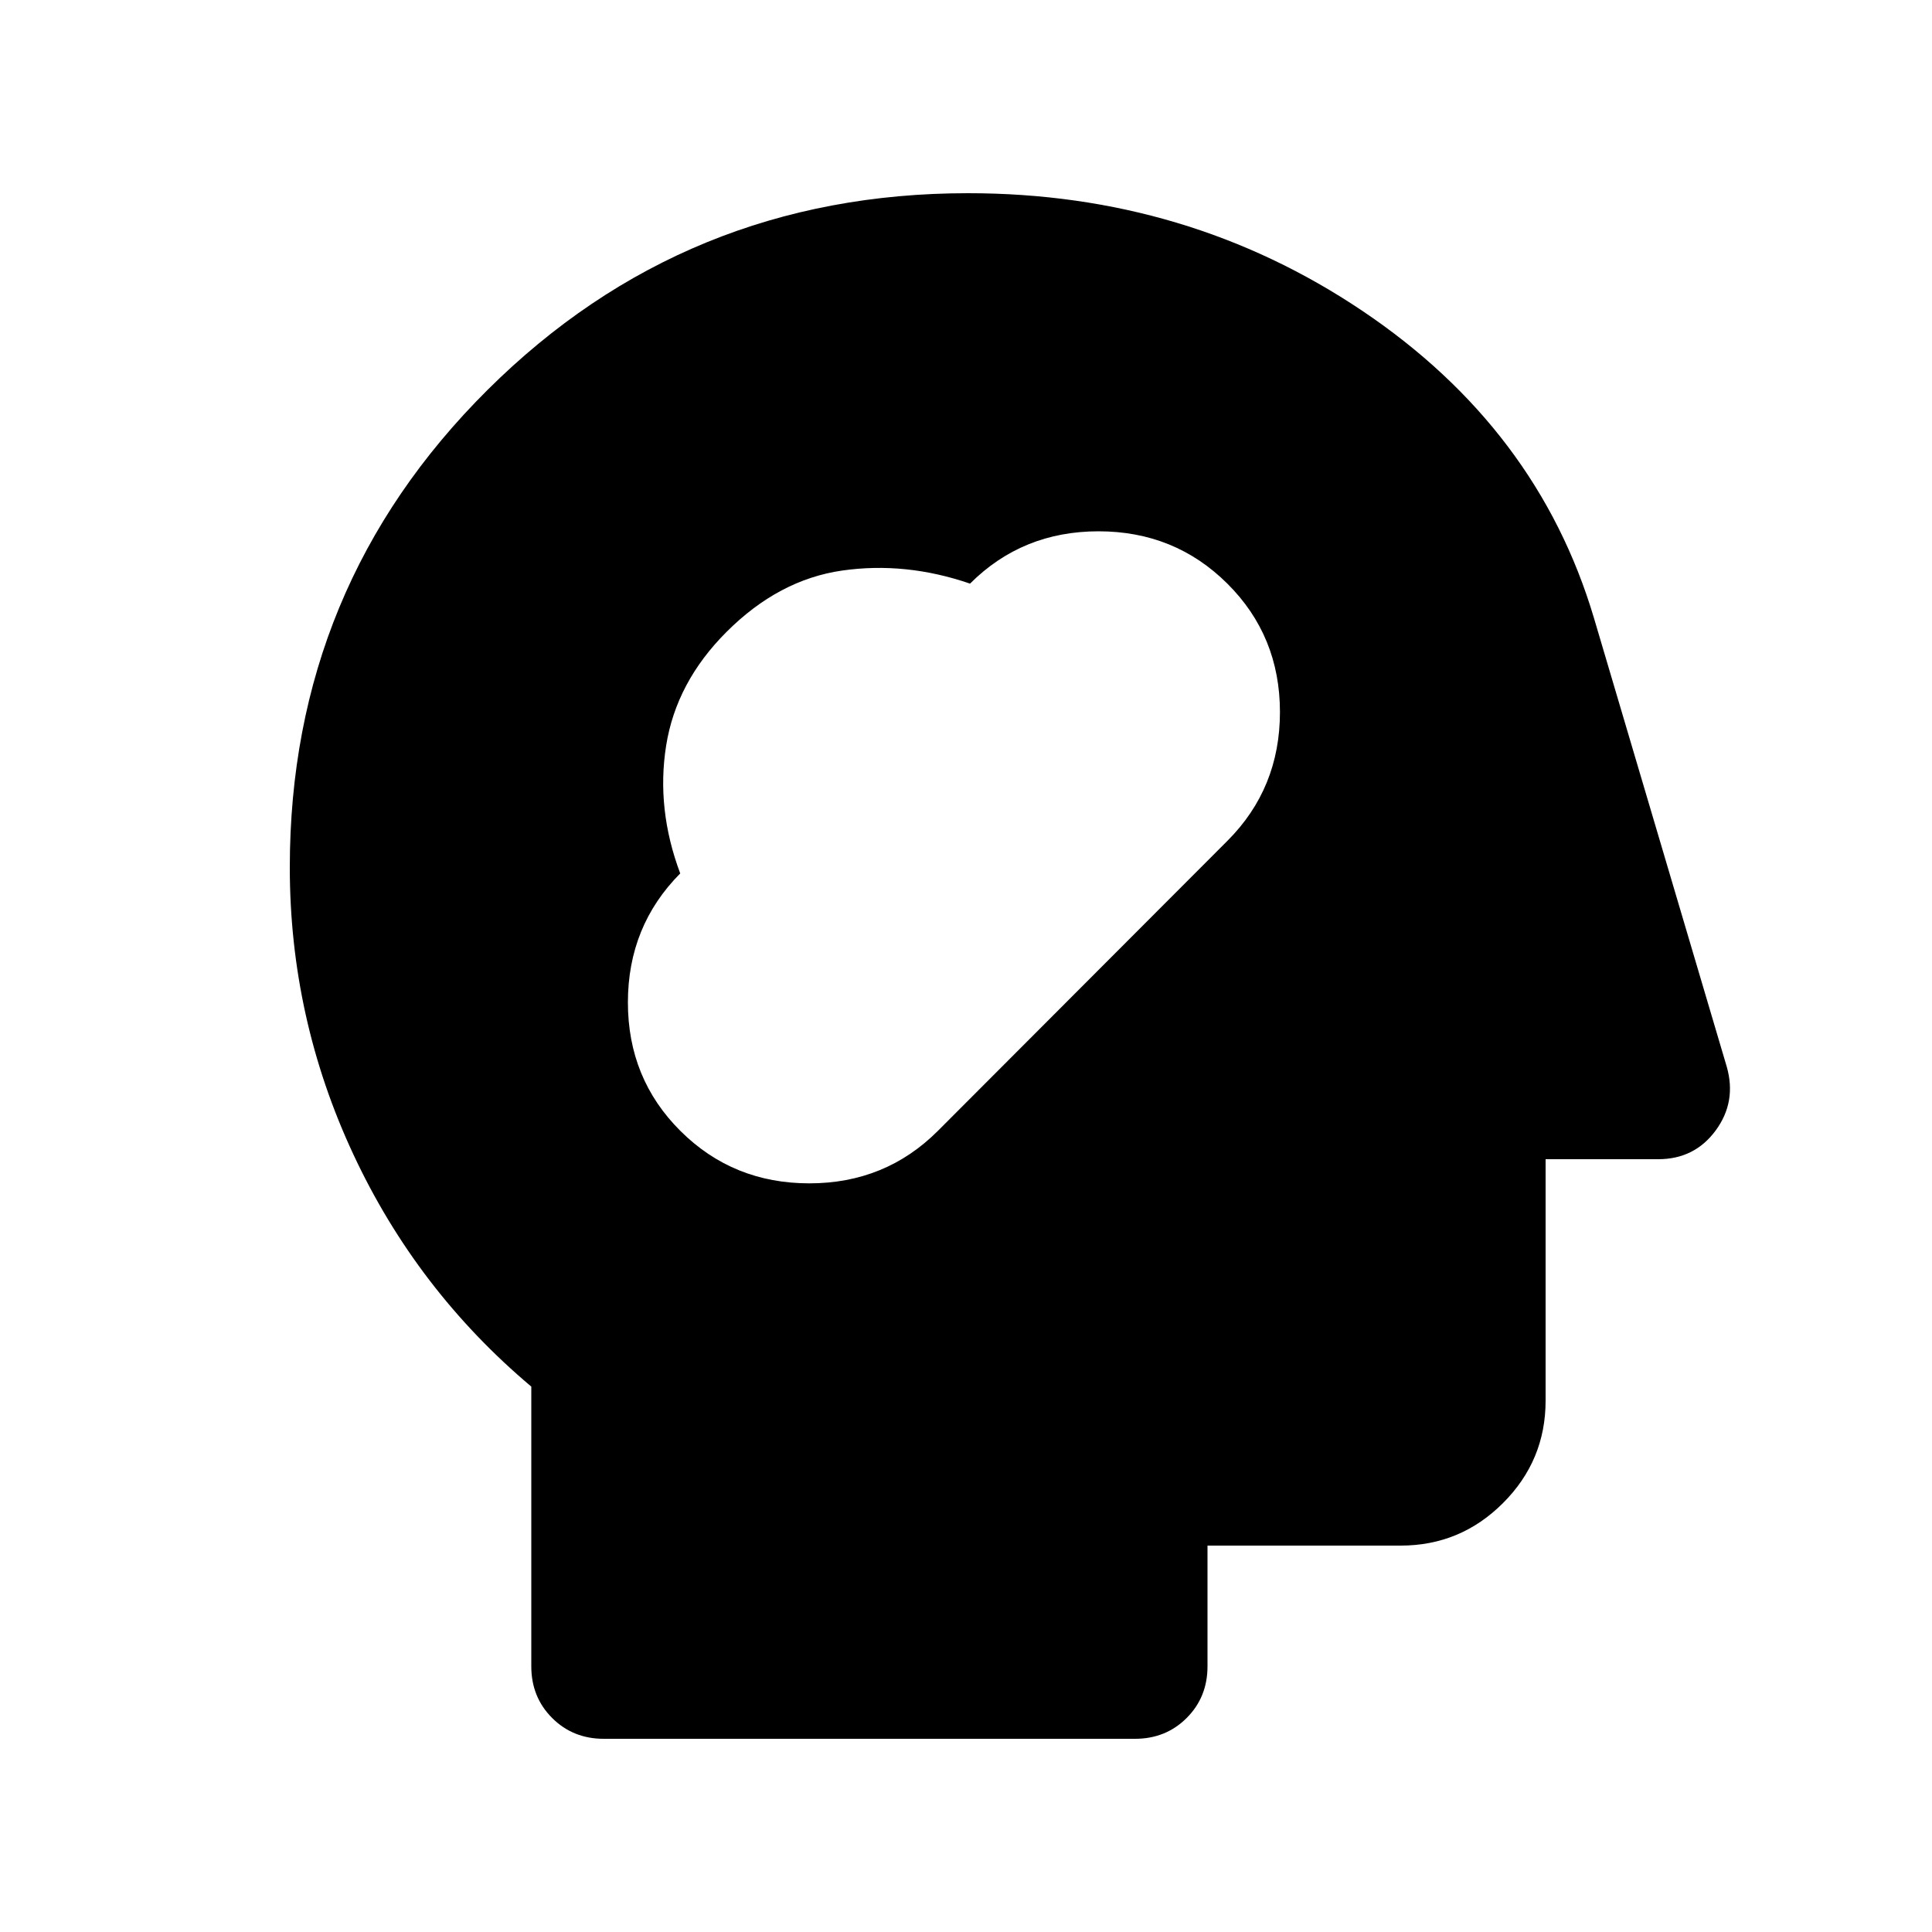 <svg xmlns="http://www.w3.org/2000/svg" height="20" viewBox="0 -960 960 960" width="20"><path d="M300-96q-15.3 0-25.65-10.35Q264-116.7 264-132v-139q-57-48-88.5-115.57T144-529q0-139.58 98.29-237.29Q340.58-864 481-864q109 0 196 58.5T792-653l66 223q5 17.48-5.5 31.74Q842-384 824-384h-56v120q0 29.7-21.15 50.85Q725.7-192 696-192h-96v60q0 15.3-10.35 25.65Q579.3-96 564-96H300Zm38.14-302q26.14 26 64 26t63.93-26.12l143.86-144.11Q636-568.34 636-606.17T609.86-670q-26.14-26-64-26T482-670q-32-11-63.5-6.5T361-646q-25 25-30 56.5t7 63.5q-26 26.18-26 64.09Q312-424 338.14-398Z"/></svg>